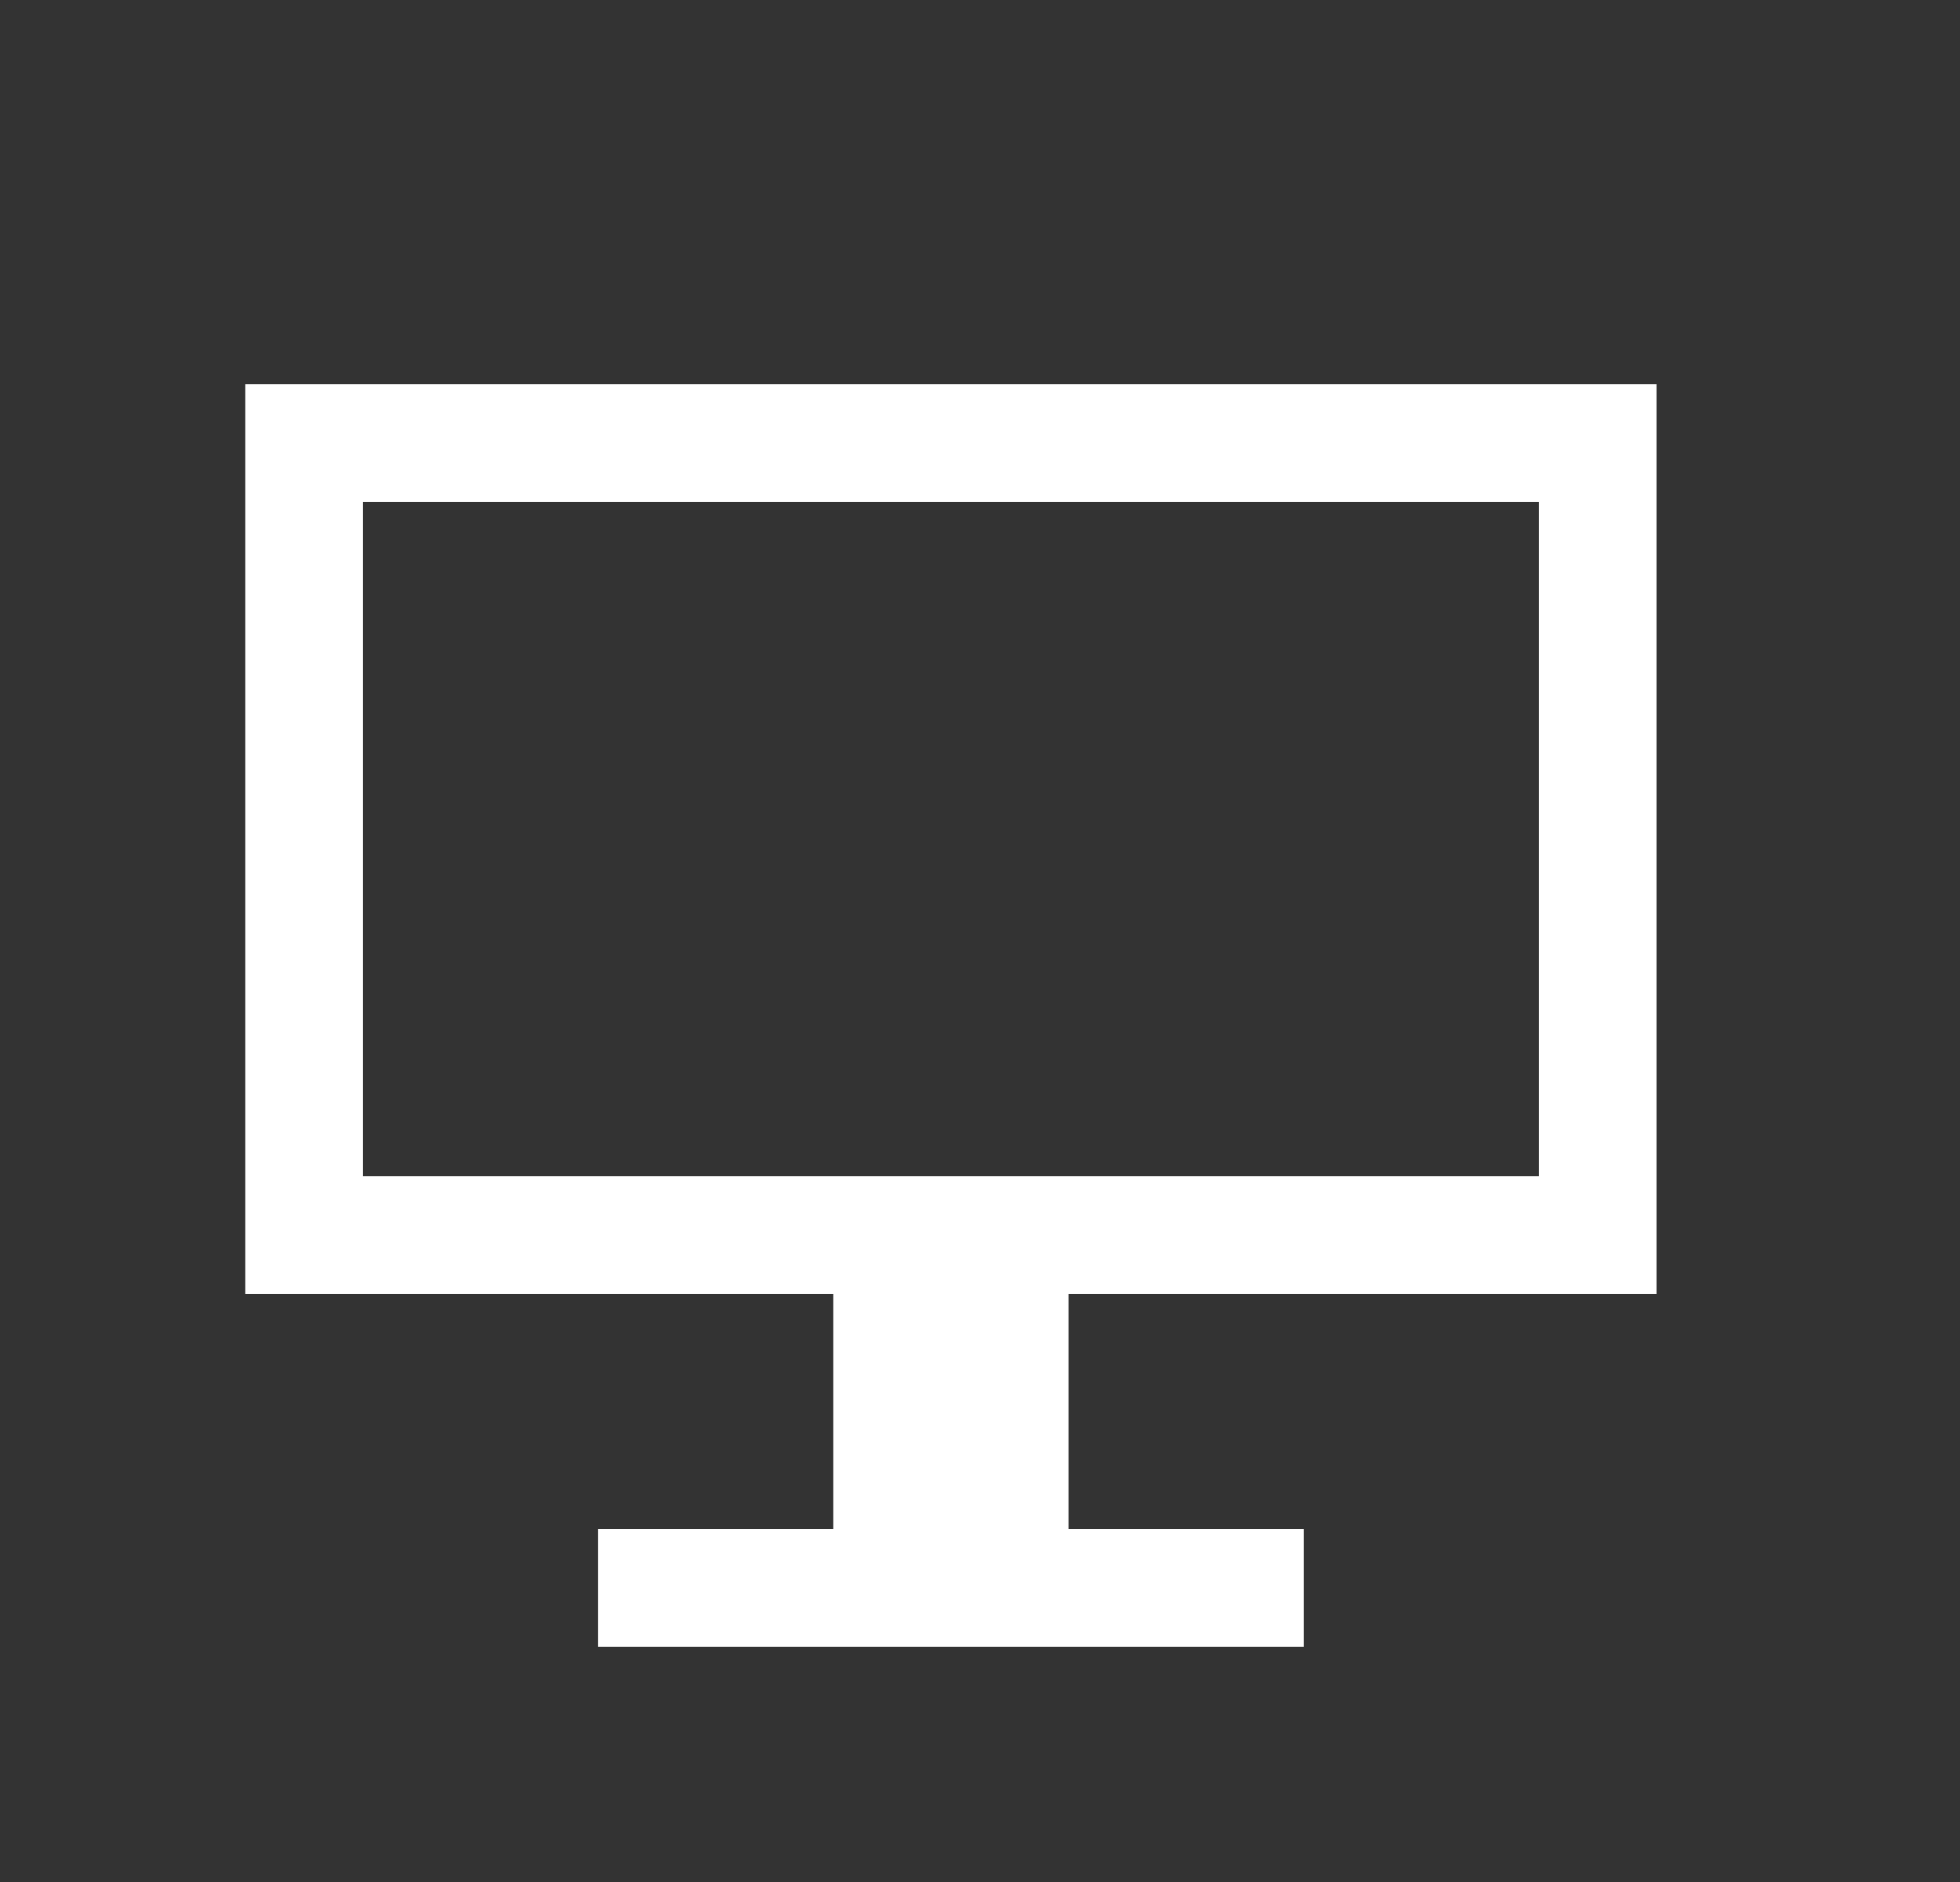<svg viewBox="0 0 25 24" xmlns="http://www.w3.org/2000/svg">
<rect x="0" y="0" width="25" height="24" fill="#333333" stroke="none"/>
<path fill="#fff" d="M21.129 16.5V4.9H3.129V16.5H10.629V19.5H7.629V21H16.629V19.5H13.629V16.5H21.129ZM4.629 6.4H19.629V15H4.629V6.4Z"/>
</svg>
